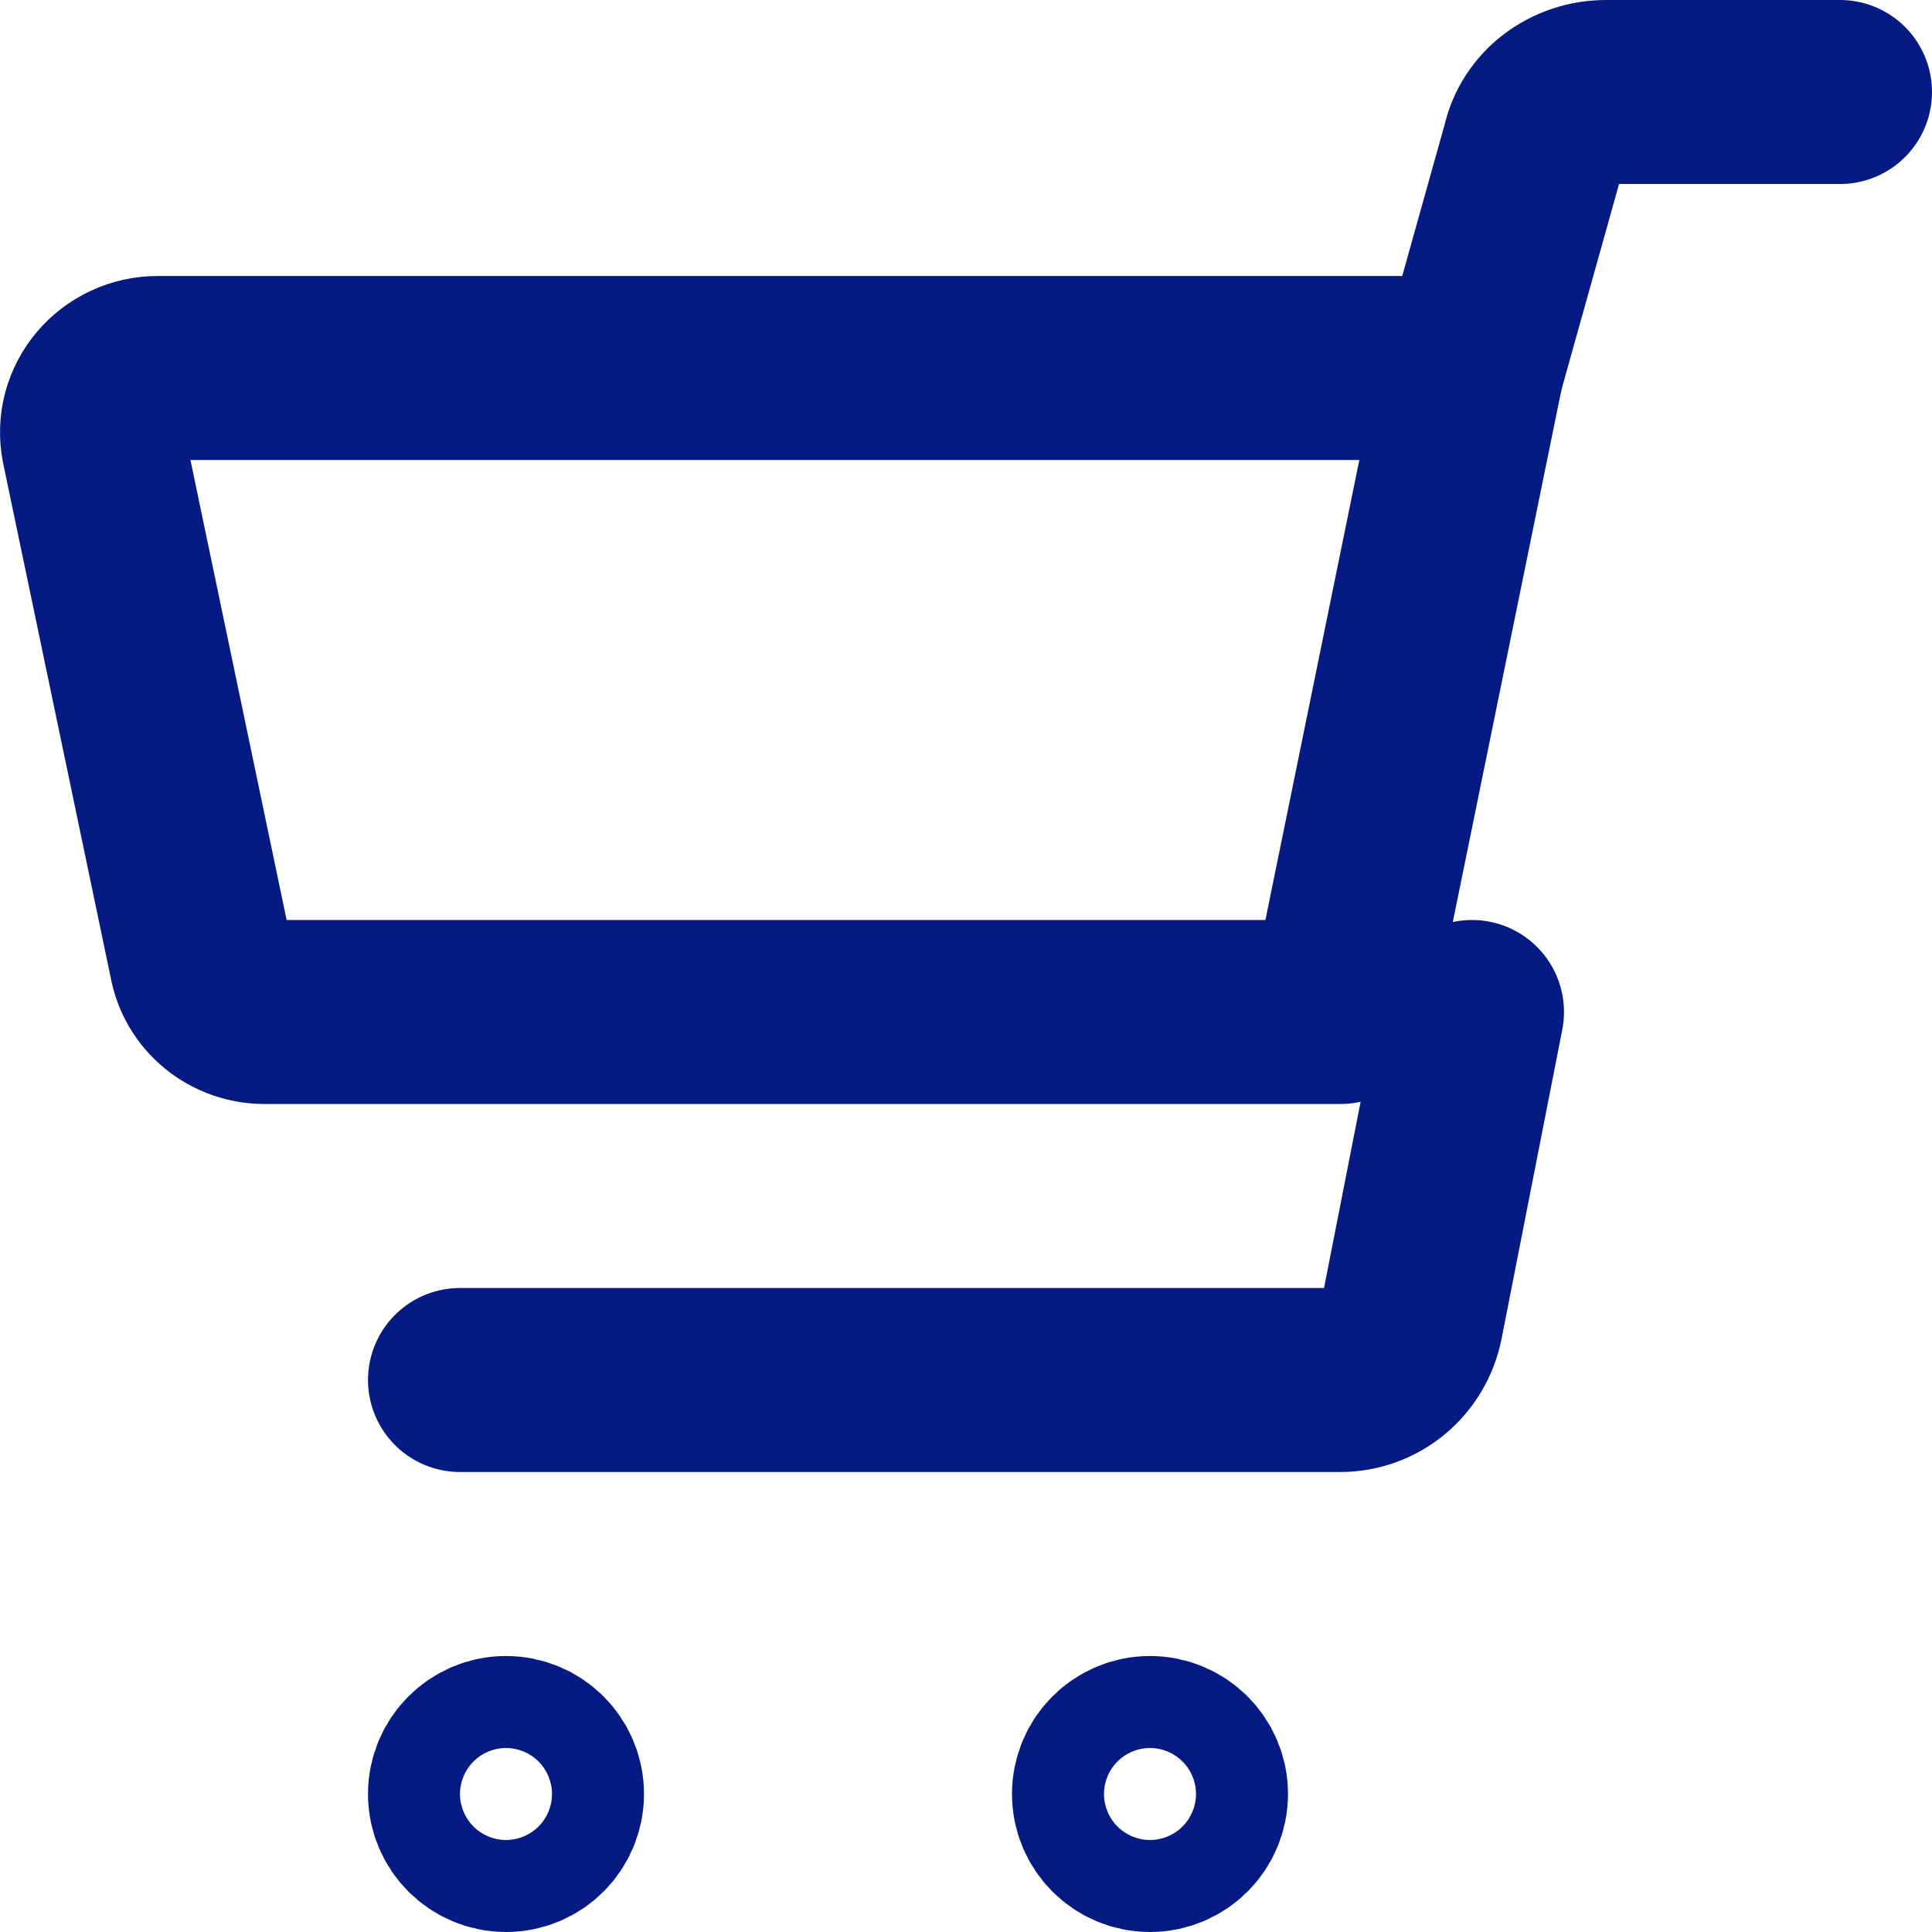 <svg width="21" height="21" viewBox="0 0 21 21" fill="none" xmlns="http://www.w3.org/2000/svg">
<path d="M2.883 11H14.571L16 4H1.712C1.607 4 1.504 4.023 1.41 4.067C1.315 4.111 1.232 4.174 1.165 4.253C1.098 4.332 1.05 4.424 1.023 4.523C0.997 4.622 0.993 4.725 1.012 4.826L2.183 10.426C2.211 10.588 2.296 10.735 2.425 10.84C2.553 10.945 2.716 11.002 2.883 11V11Z" stroke="#061A84" stroke-width="2" stroke-linecap="round" stroke-linejoin="round"/>
<path d="M16 4L16.672 1.6C16.709 1.431 16.807 1.278 16.95 1.169C17.093 1.06 17.272 1 17.456 1H20" stroke="#061A84" stroke-width="2" stroke-linecap="round" stroke-linejoin="round"/>
<path d="M16 11L15.34 14.36C15.304 14.541 15.207 14.703 15.067 14.82C14.927 14.936 14.751 15 14.57 15H5" stroke="#061A84" stroke-width="2" stroke-linecap="round" stroke-linejoin="round"/>
<path d="M5.5 20C5.776 20 6 19.776 6 19.5C6 19.224 5.776 19 5.5 19C5.224 19 5 19.224 5 19.5C5 19.776 5.224 20 5.5 20Z" stroke="#061A84" stroke-width="2" stroke-linecap="round" stroke-linejoin="round"/>
<path d="M12.5 20C12.776 20 13 19.776 13 19.5C13 19.224 12.776 19 12.5 19C12.224 19 12 19.224 12 19.5C12 19.776 12.224 20 12.5 20Z" stroke="#061A84" stroke-width="2" stroke-linecap="round" stroke-linejoin="round"/>
</svg>
